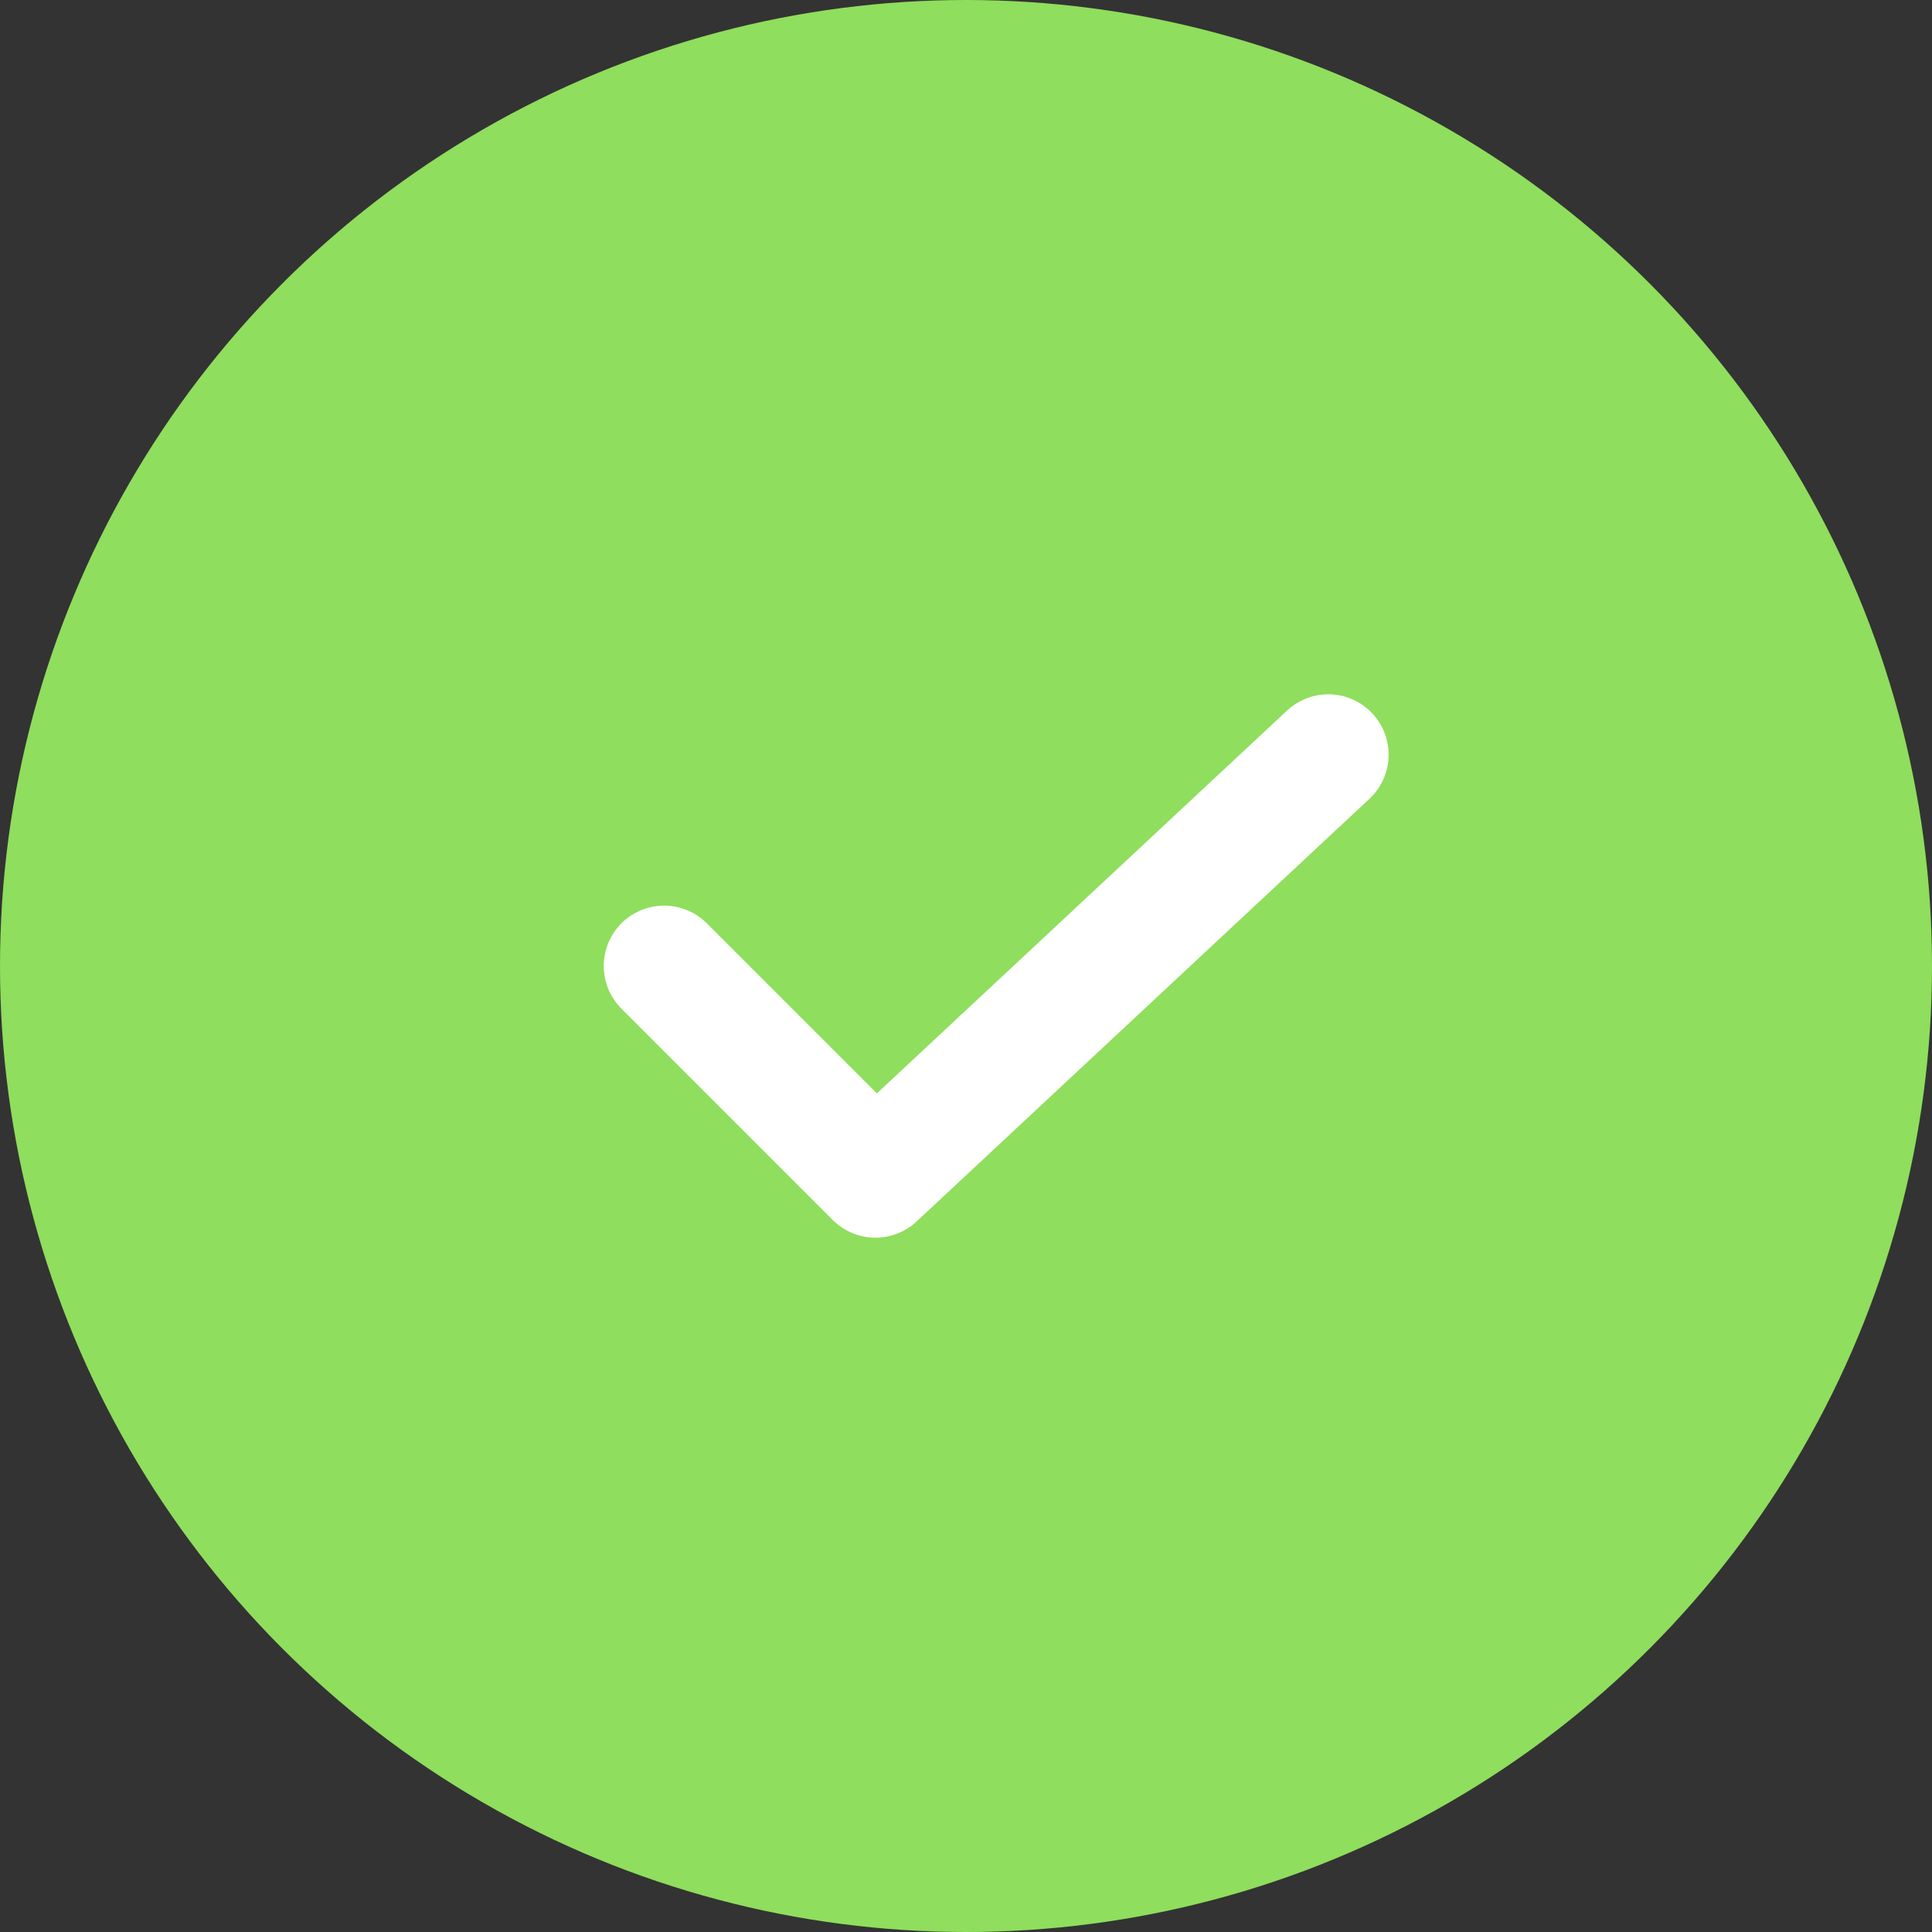 <svg width="32" height="32" viewBox="0 0 32 32" fill="none" xmlns="http://www.w3.org/2000/svg">
<rect x="0" y="0" width="32" height="32" fill="#333333" stroke="none"/>
<circle cx="16" cy="16" r="16" fill="#8FDE5D" />
<path d="M11 16L14.5 19.5L22 12.5" stroke="#ffffff" stroke-width="2" stroke-linecap="round" stroke-linejoin="round"/>
</svg>

